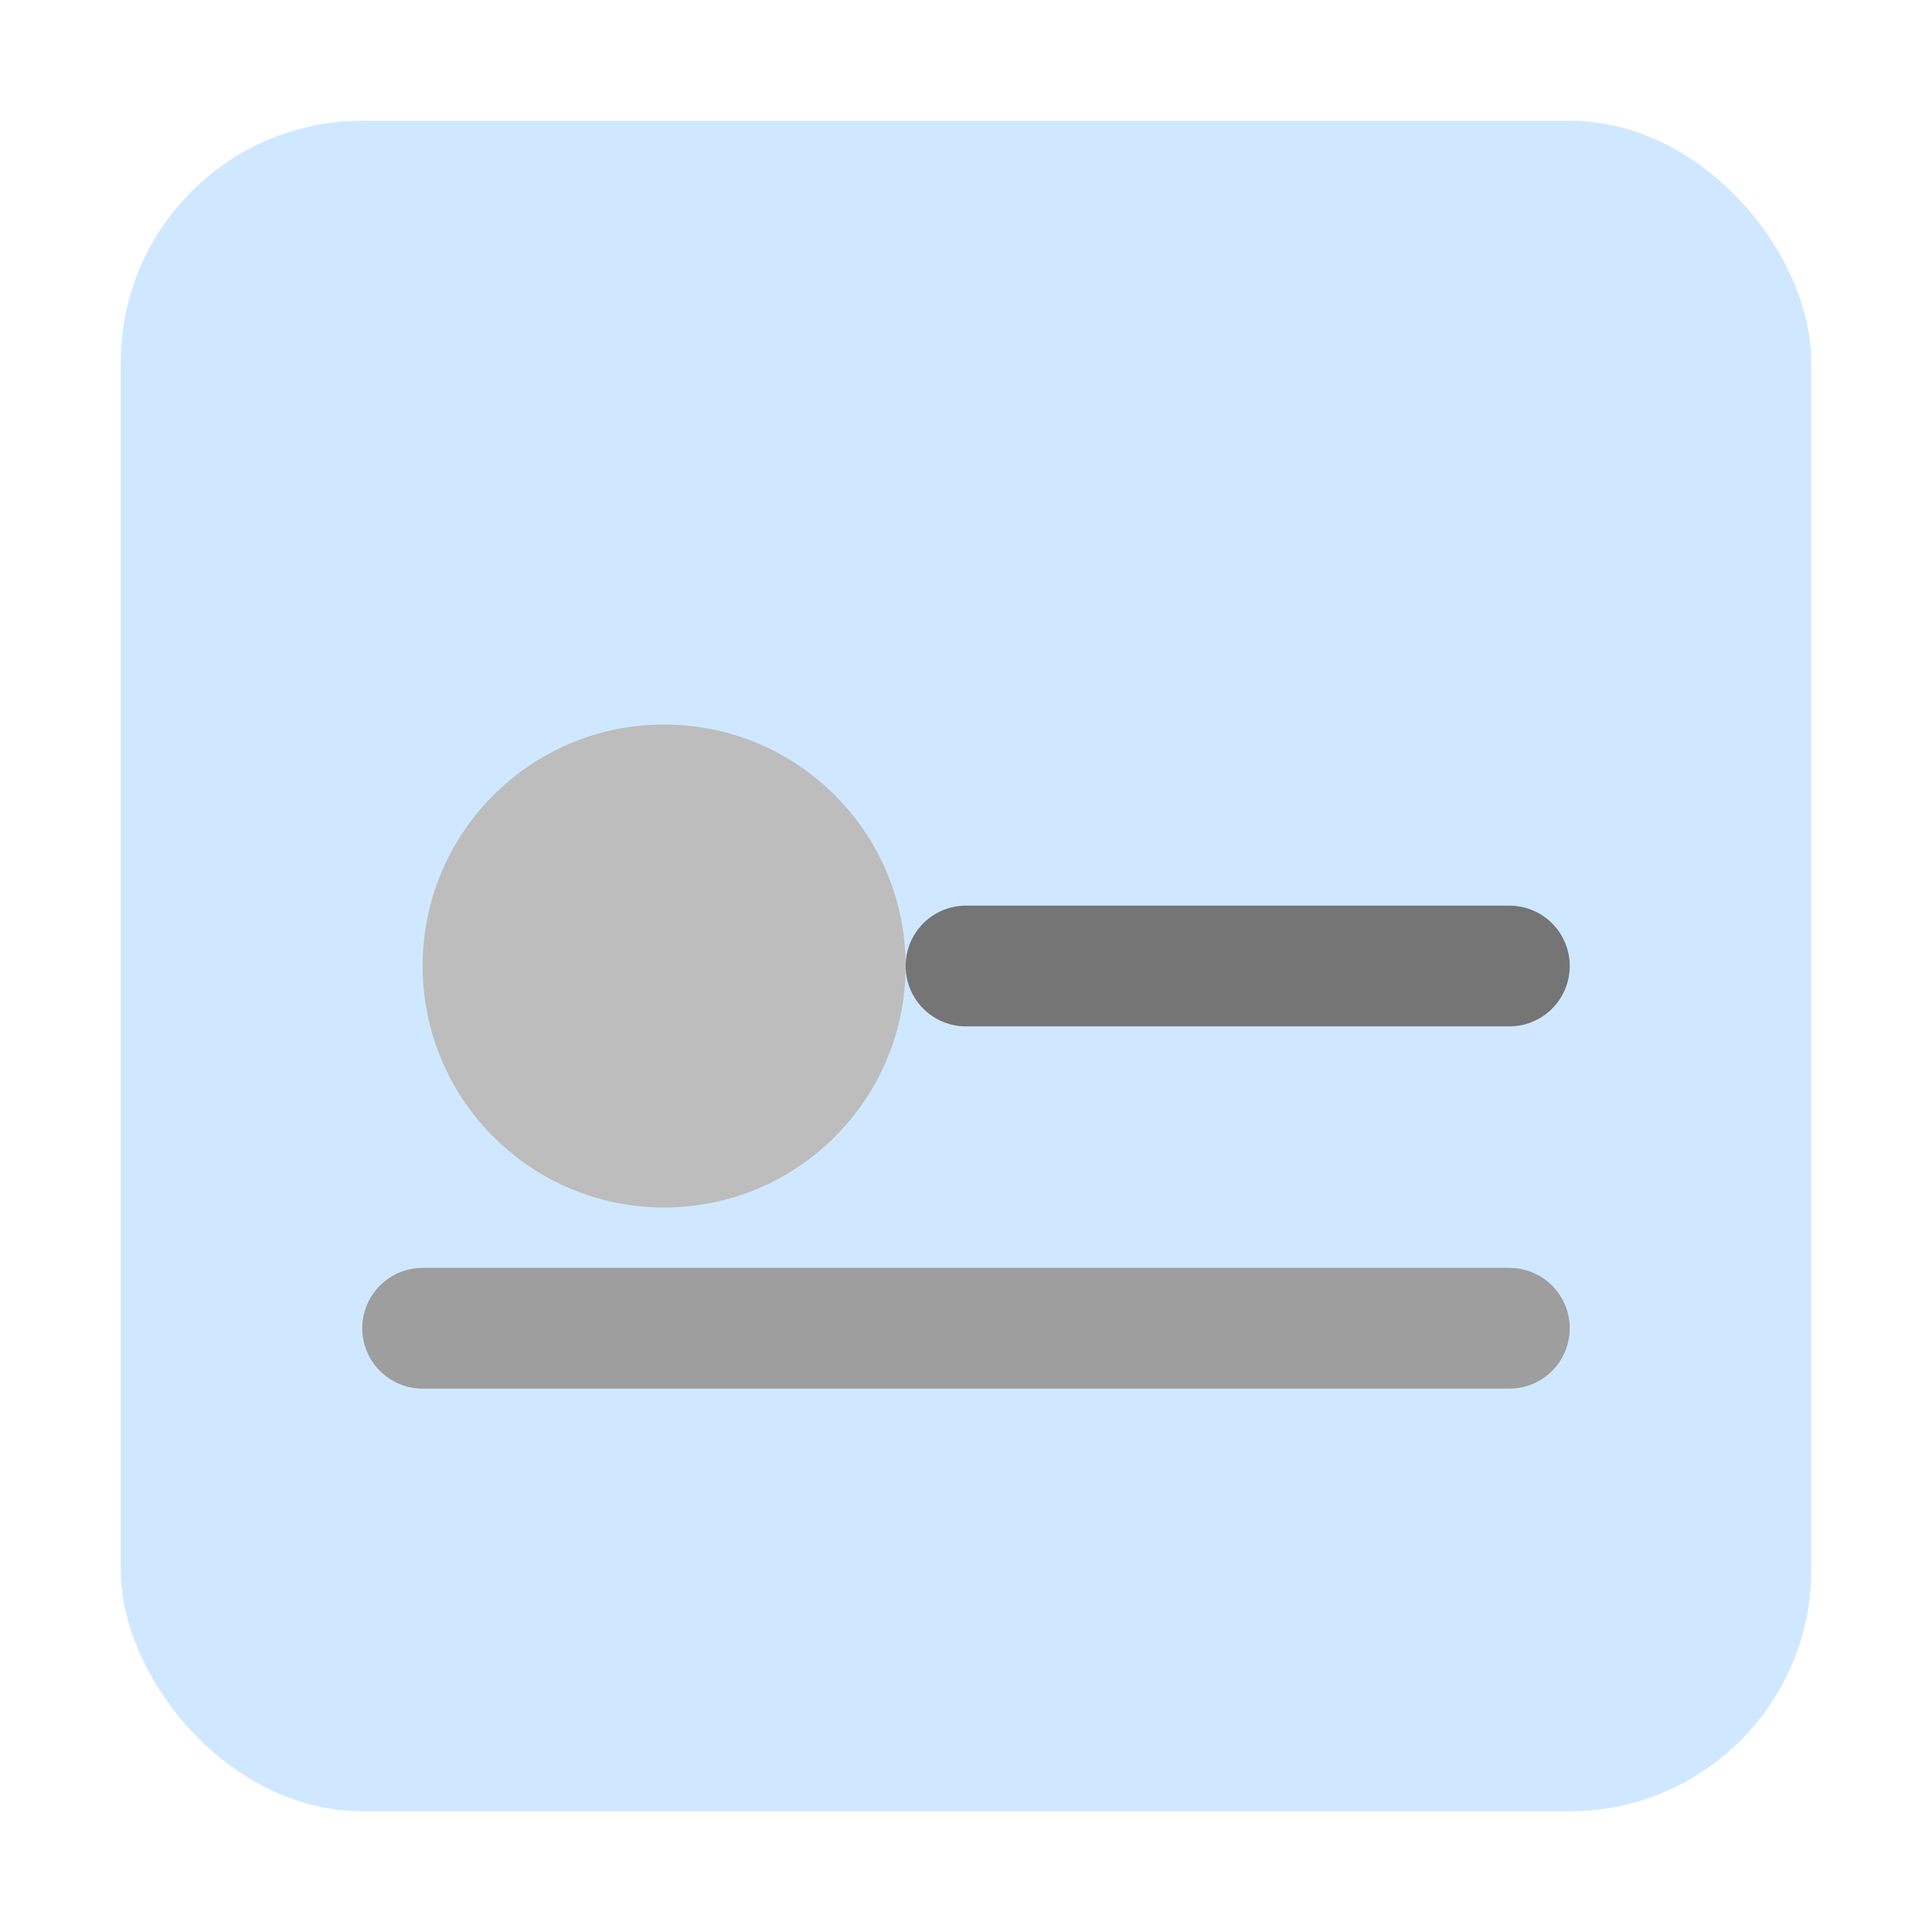 <svg xmlns="http://www.w3.org/2000/svg" viewBox="0 0 64 64">
<rect x="4" y="4" width="56" height="56" rx="8" ry="8" fill="#d0e8ff"/>
<circle cx="22" cy="32" r="8" fill="#bdbdbd"/>
<path d="M32 32h18" stroke="#757575" stroke-width="4" stroke-linecap="round"/>
<path d="M14 44h36" stroke="#9e9e9e" stroke-width="4" stroke-linecap="round"/>
</svg>
